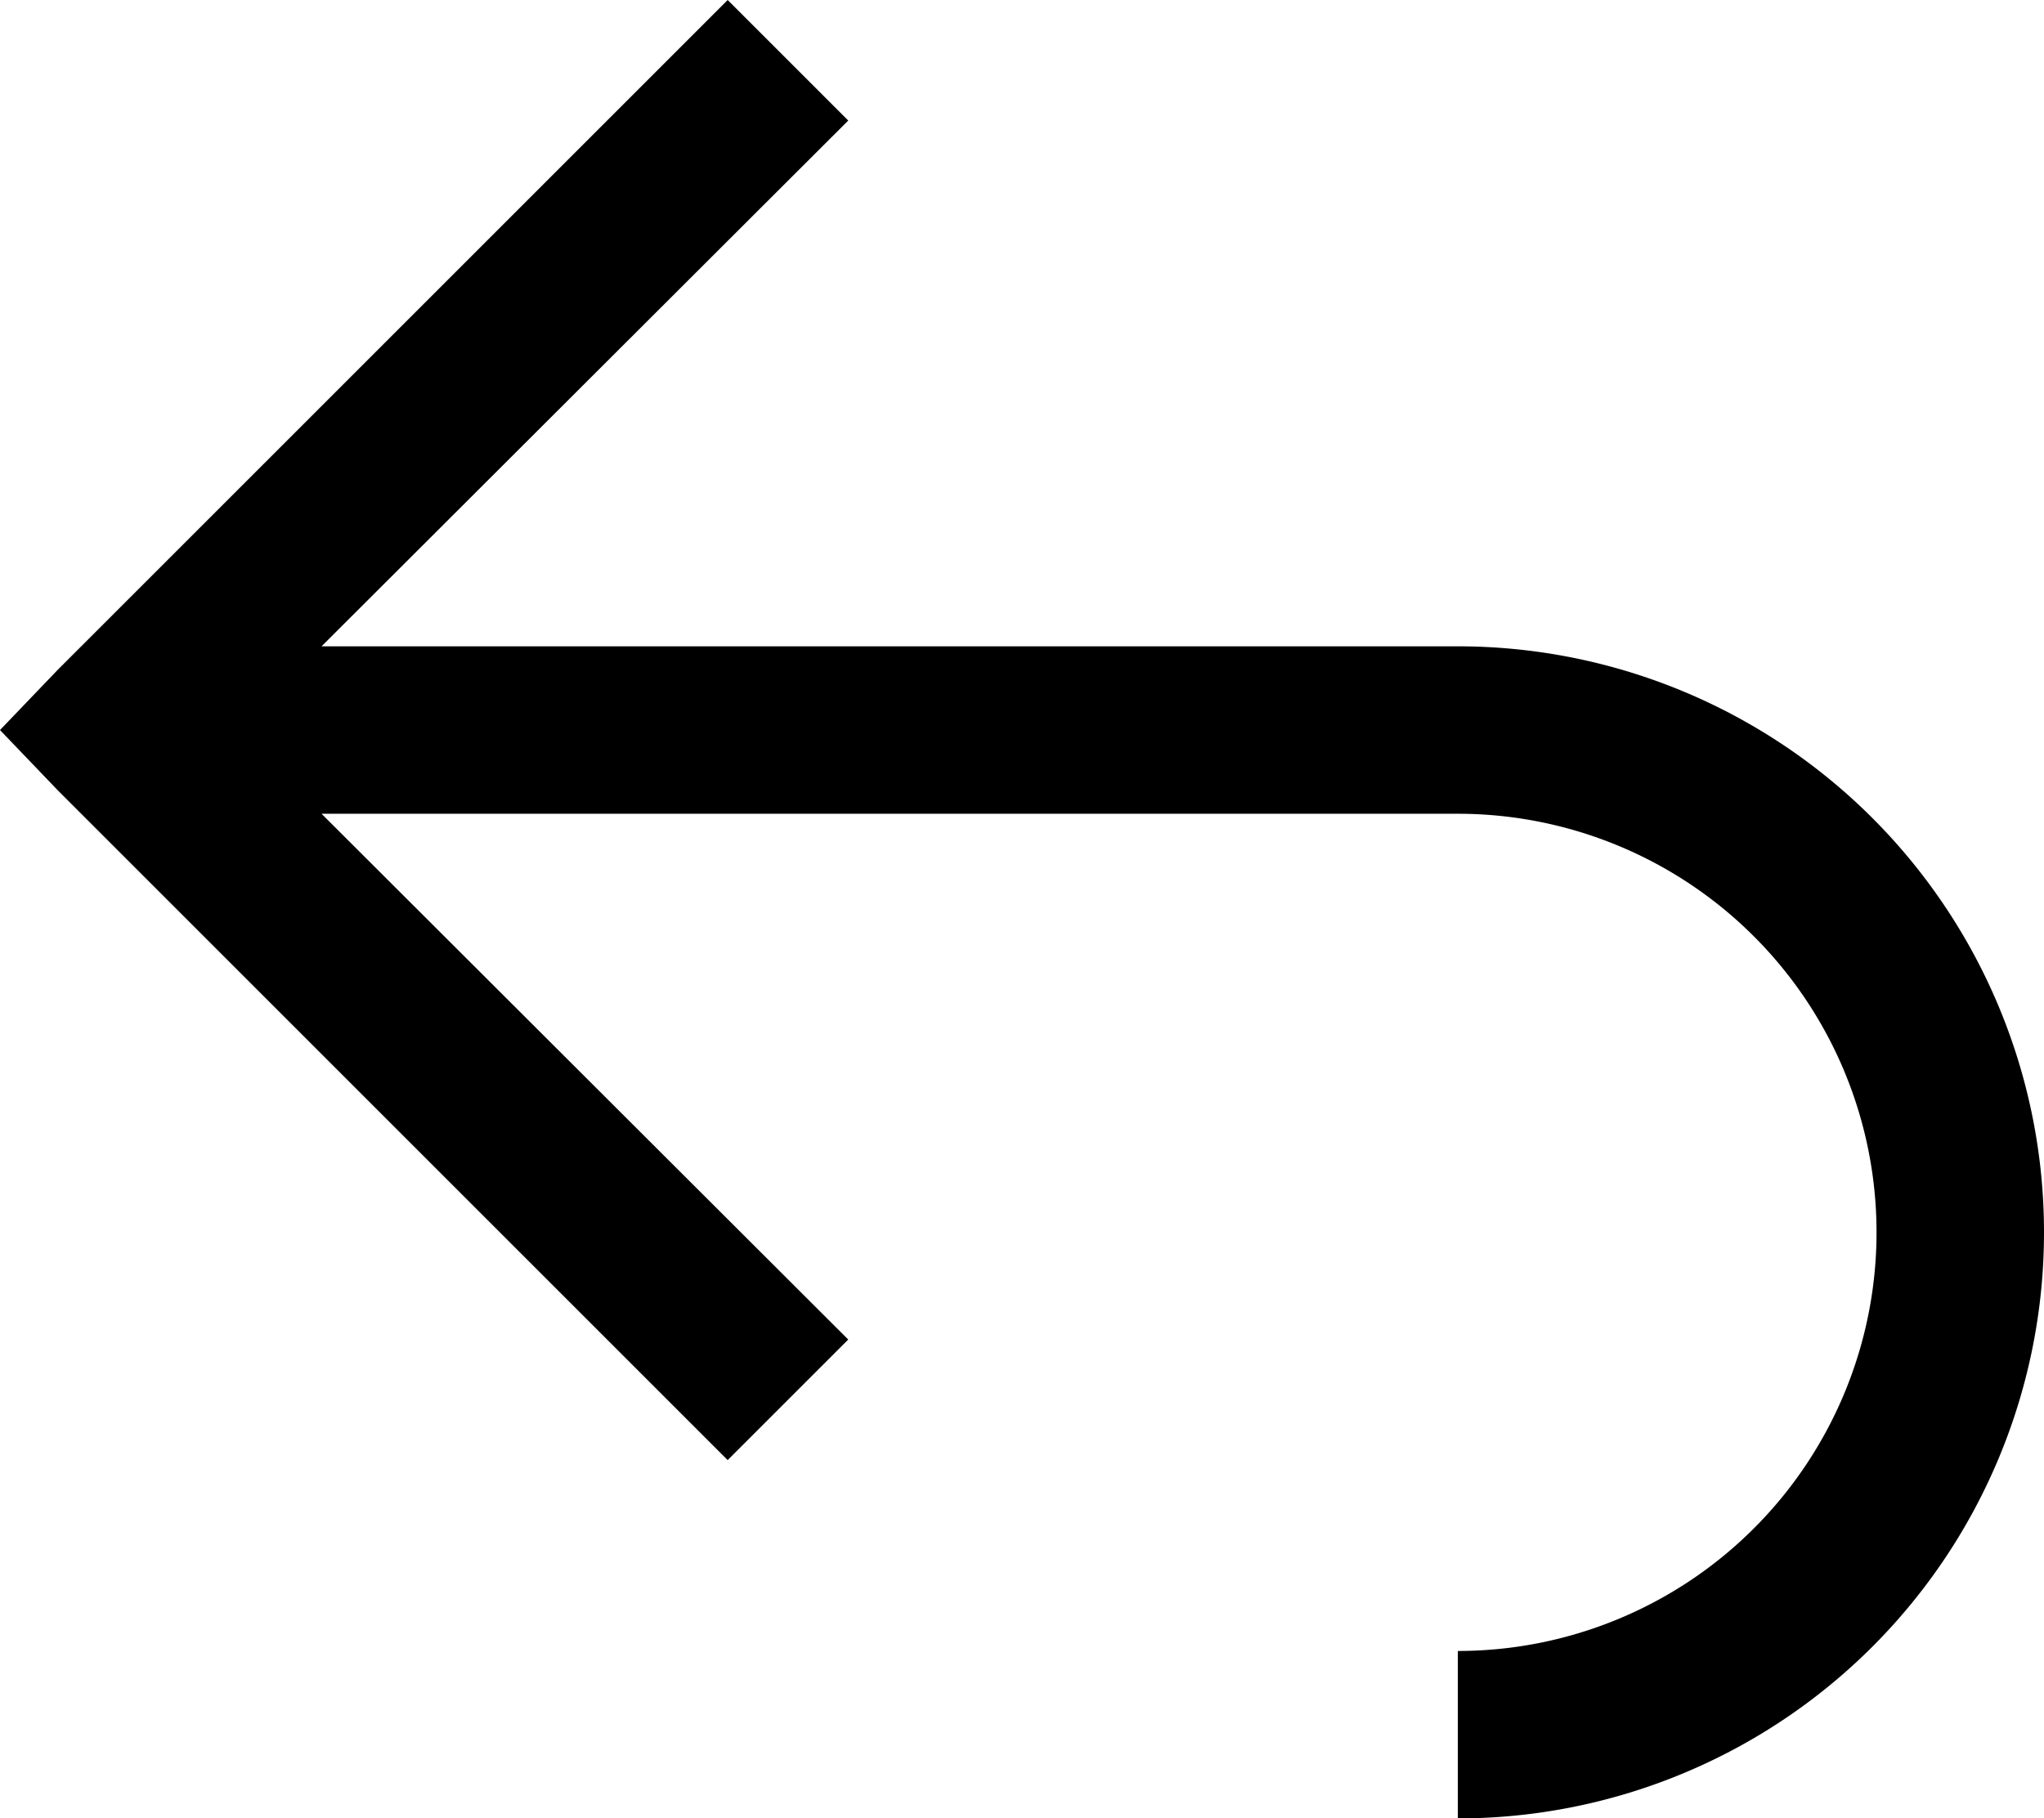 <svg id="Layer_1" data-name="Layer 1" xmlns="http://www.w3.org/2000/svg" viewBox="0 0 24.41 21.72"><path d="M8.69,0l-8,8L0,8.72l.69.72,8,8L10.13,16,3.84,9.72H17.41a5,5,0,0,1,0,10v2a7,7,0,0,0,0-14H3.84l6.29-6.28Z"/></svg>